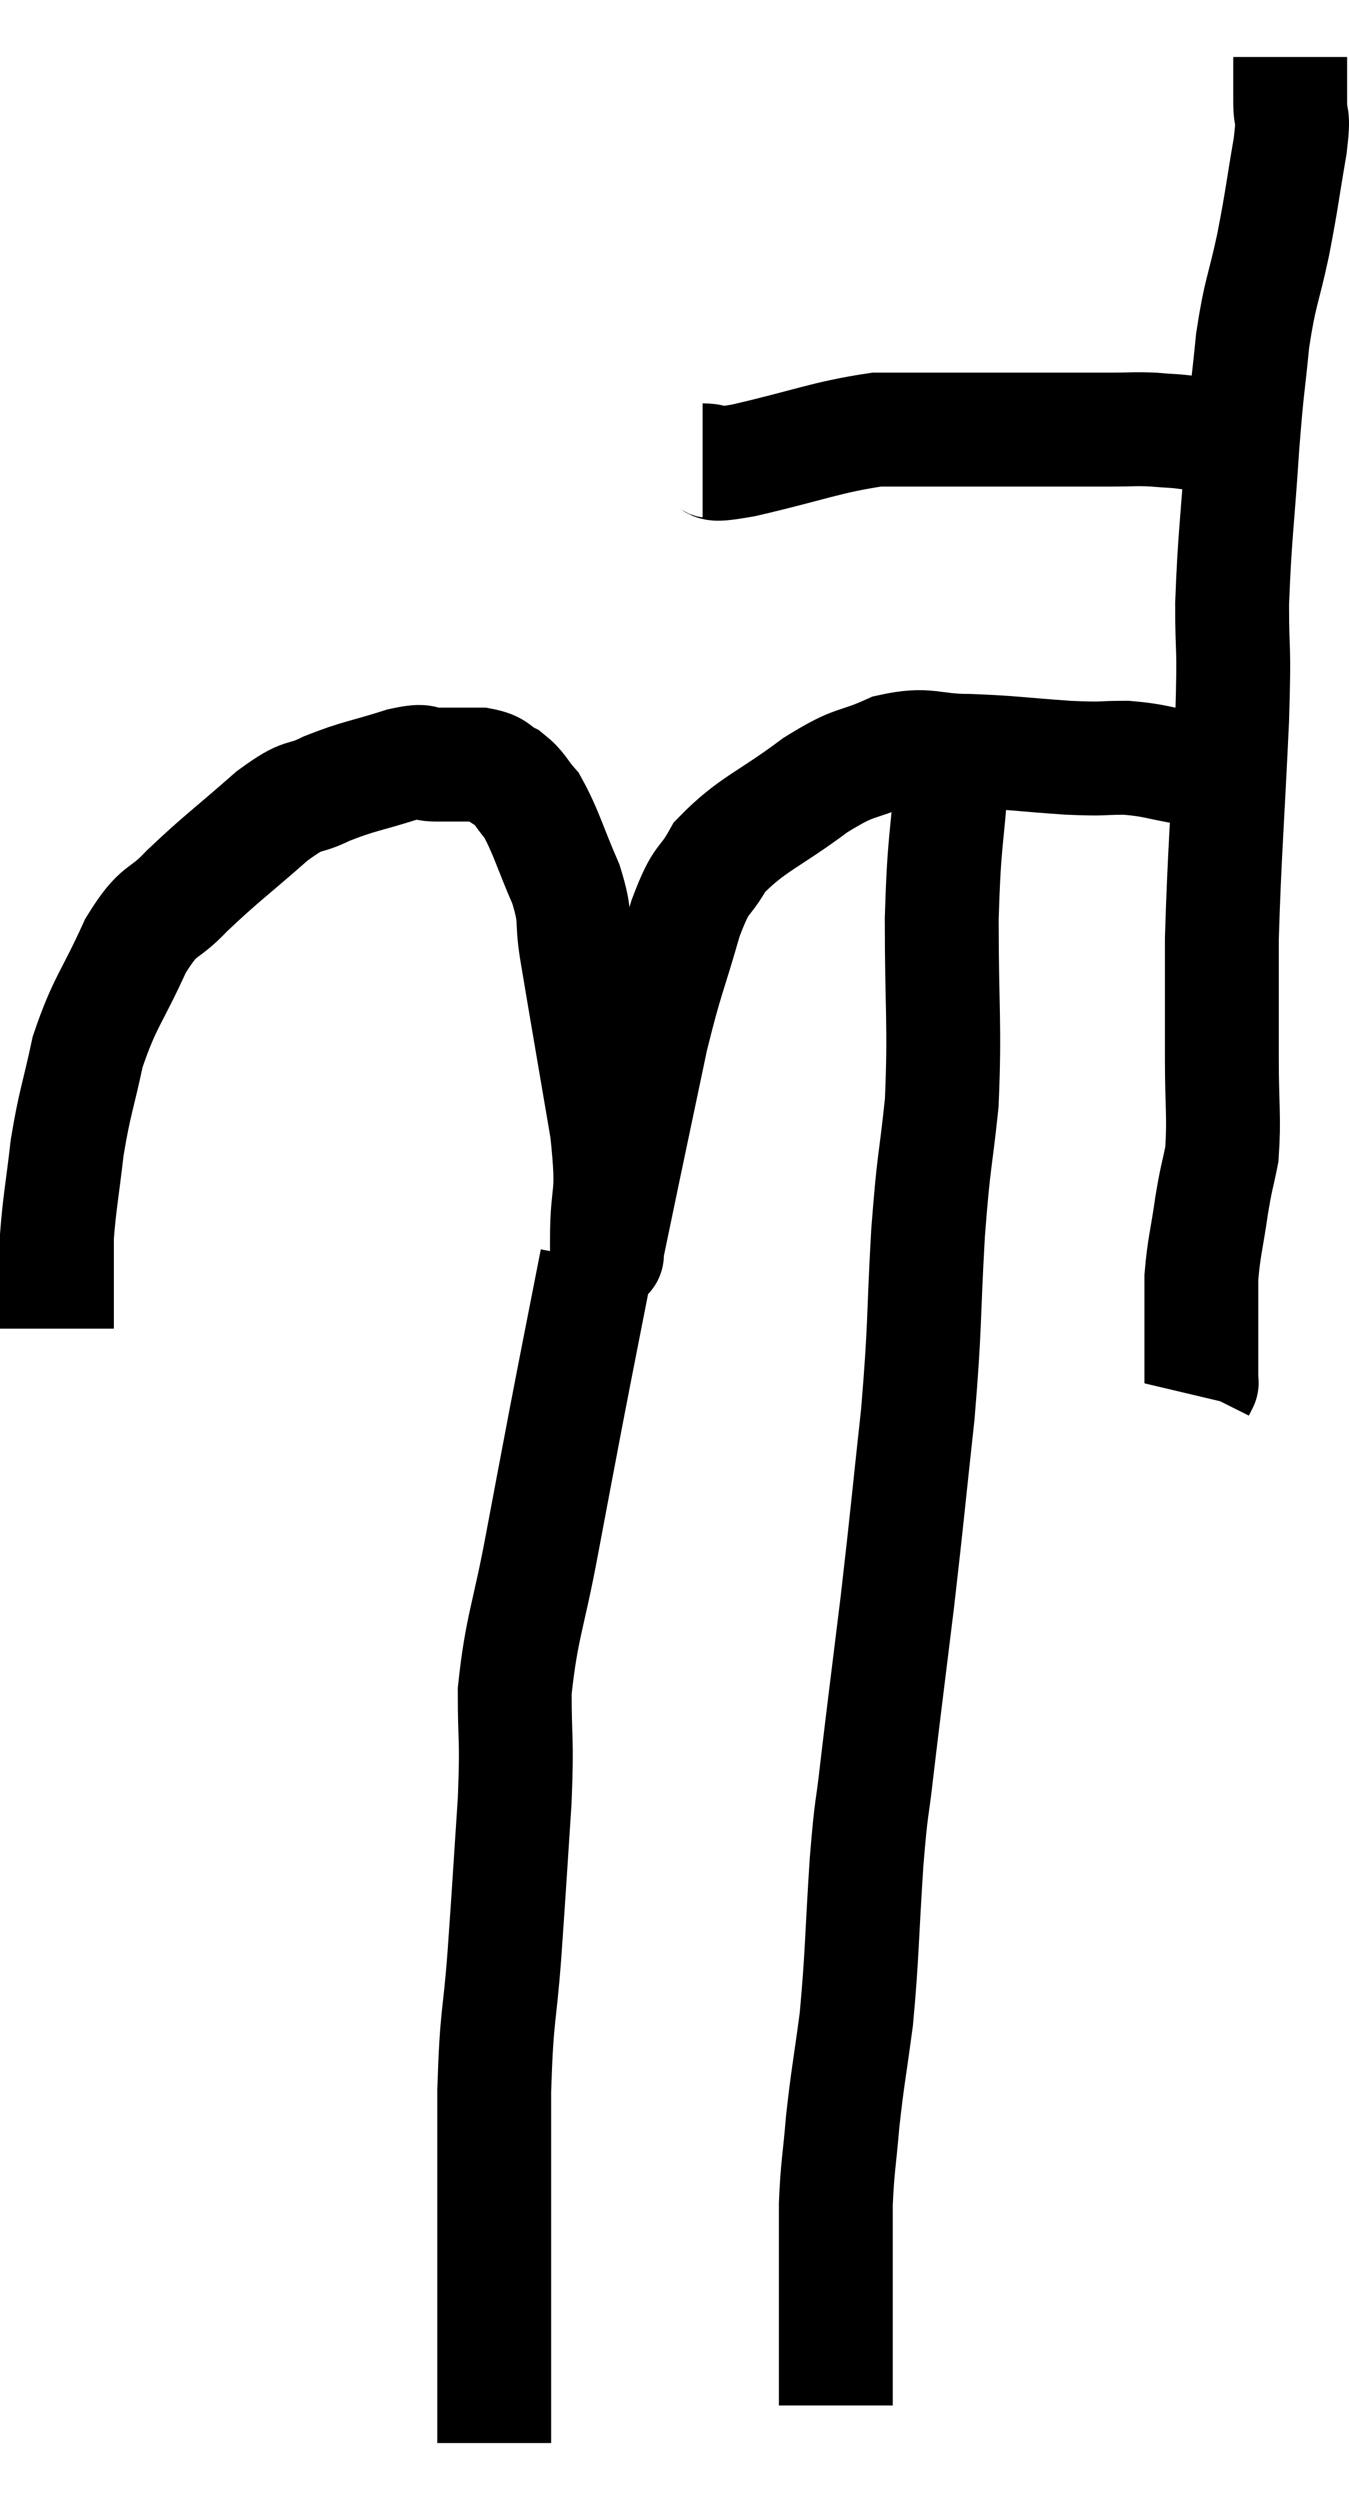 <svg xmlns="http://www.w3.org/2000/svg" viewBox="13.58 2.18 23.693 43.88" width="23.693" height="43.88"><path d="M 25.92 10.26 C 26.28 10.26, 25.875 10.395, 26.64 10.26 C 27.81 9.99, 28.08 9.855, 28.98 9.72 C 29.61 9.72, 29.52 9.72, 30.24 9.72 C 31.05 9.72, 31.14 9.72, 31.86 9.72 C 32.49 9.72, 32.625 9.72, 33.12 9.72 C 33.48 9.72, 33.495 9.705, 33.84 9.72 C 34.17 9.75, 34.185 9.735, 34.5 9.78 C 34.8 9.84, 34.95 9.87, 35.1 9.9 L 35.1 9.9" fill="none" stroke="black" stroke-width="2"></path><path d="M 36.24 3.18 C 36.24 3.57, 36.24 3.57, 36.24 3.96 C 36.24 4.35, 36.315 4.11, 36.24 4.74 C 36.09 5.61, 36.105 5.625, 35.94 6.48 C 35.76 7.32, 35.715 7.275, 35.58 8.16 C 35.49 9.09, 35.49 8.865, 35.4 10.02 C 35.31 11.4, 35.265 11.58, 35.22 12.78 C 35.22 13.8, 35.265 13.35, 35.22 14.82 C 35.13 16.74, 35.085 17.175, 35.04 18.66 C 35.04 19.71, 35.04 19.815, 35.04 20.76 C 35.04 21.6, 35.085 21.795, 35.04 22.44 C 34.95 22.89, 34.95 22.8, 34.86 23.34 C 34.77 23.97, 34.725 24.06, 34.68 24.6 C 34.68 25.05, 34.68 25.035, 34.68 25.5 C 34.68 25.98, 34.68 26.22, 34.68 26.46 C 34.68 26.46, 34.68 26.46, 34.68 26.46 C 34.68 26.46, 34.695 26.43, 34.68 26.46 L 34.62 26.58" fill="none" stroke="black" stroke-width="2"></path><path d="M 34.44 15.66 C 33.9 15.57, 33.885 15.525, 33.36 15.48 C 32.85 15.48, 33.03 15.51, 32.34 15.48 C 31.47 15.42, 31.38 15.39, 30.6 15.36 C 29.91 15.36, 29.895 15.21, 29.22 15.36 C 28.56 15.66, 28.65 15.495, 27.9 15.96 C 27.06 16.59, 26.79 16.635, 26.22 17.22 C 25.92 17.76, 25.92 17.505, 25.62 18.3 C 25.32 19.35, 25.29 19.305, 25.02 20.4 C 24.78 21.54, 24.735 21.75, 24.54 22.68 C 24.39 23.4, 24.315 23.76, 24.24 24.12 C 24.24 24.12, 24.24 24.12, 24.24 24.12 C 24.24 24.12, 24.24 24.165, 24.24 24.12 C 24.24 24.03, 24.24 24.465, 24.24 23.94 C 24.24 22.98, 24.375 23.295, 24.24 22.02 C 23.97 20.43, 23.88 19.92, 23.7 18.84 C 23.61 18.27, 23.715 18.33, 23.52 17.7 C 23.22 17.01, 23.175 16.785, 22.92 16.32 C 22.71 16.08, 22.725 16.02, 22.5 15.84 C 22.26 15.72, 22.335 15.66, 22.02 15.6 C 21.63 15.6, 21.585 15.6, 21.24 15.6 C 20.94 15.6, 21.12 15.495, 20.64 15.6 C 19.98 15.81, 19.89 15.795, 19.32 16.02 C 18.84 16.26, 18.975 16.05, 18.36 16.5 C 17.61 17.16, 17.46 17.25, 16.86 17.82 C 16.41 18.3, 16.395 18.075, 15.96 18.78 C 15.54 19.71, 15.42 19.755, 15.12 20.64 C 14.94 21.48, 14.895 21.51, 14.76 22.32 C 14.67 23.1, 14.625 23.295, 14.58 23.88 C 14.58 24.27, 14.58 24.255, 14.58 24.66 C 14.58 25.08, 14.58 25.29, 14.58 25.5 L 14.58 25.5" fill="none" stroke="black" stroke-width="2"></path><path d="M 24.06 24.3 C 23.79 25.68, 23.76 25.815, 23.52 27.06 C 23.31 28.17, 23.325 28.08, 23.1 29.28 C 22.86 30.57, 22.74 30.735, 22.62 31.86 C 22.62 32.82, 22.665 32.625, 22.62 33.78 C 22.53 35.13, 22.53 35.205, 22.44 36.48 C 22.35 37.68, 22.305 37.47, 22.26 38.88 C 22.26 40.5, 22.26 40.98, 22.26 42.12 C 22.26 42.78, 22.26 42.78, 22.26 43.44 C 22.26 44.1, 22.26 44.355, 22.26 44.76 C 22.26 44.91, 22.26 44.985, 22.26 45.06 C 22.26 45.06, 22.26 45.06, 22.26 45.06 L 22.26 45.06" fill="none" stroke="black" stroke-width="2"></path><path d="M 30.3 15.72 C 30.21 17.01, 30.165 16.845, 30.12 18.3 C 30.12 19.92, 30.18 20.16, 30.12 21.54 C 30 22.68, 29.985 22.455, 29.88 23.82 C 29.79 25.41, 29.835 25.38, 29.7 27 C 29.52 28.65, 29.52 28.74, 29.34 30.3 C 29.16 31.77, 29.115 32.1, 28.98 33.24 C 28.89 34.05, 28.89 33.765, 28.8 34.86 C 28.71 36.24, 28.725 36.48, 28.62 37.62 C 28.5 38.52, 28.47 38.61, 28.38 39.42 C 28.32 40.14, 28.29 40.185, 28.26 40.86 C 28.26 41.49, 28.26 41.73, 28.26 42.12 C 28.26 42.27, 28.26 42.195, 28.26 42.42 C 28.26 42.72, 28.26 42.63, 28.26 43.02 C 28.26 43.5, 28.26 43.635, 28.26 43.98 C 28.26 44.19, 28.26 44.295, 28.26 44.4 C 28.26 44.4, 28.26 44.4, 28.26 44.4 C 28.26 44.4, 28.26 44.4, 28.26 44.4 L 28.26 44.4" fill="none" stroke="black" stroke-width="2"></path></svg>